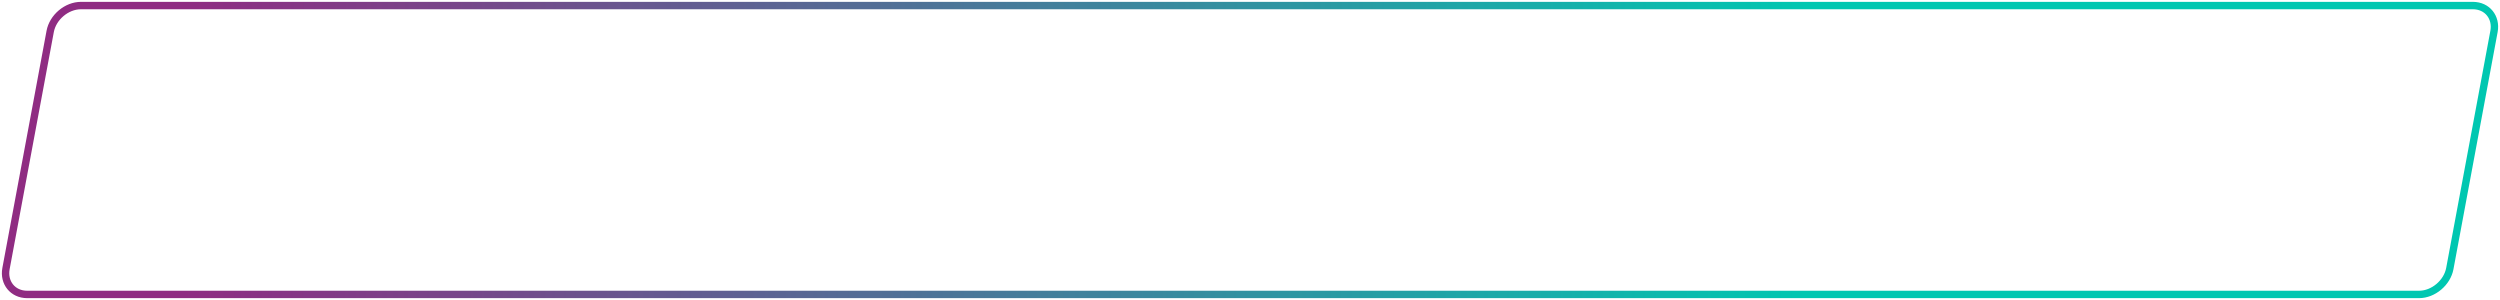 <?xml version="1.0" encoding="UTF-8"?>
<!DOCTYPE svg PUBLIC "-//W3C//DTD SVG 1.1//EN" "http://www.w3.org/Graphics/SVG/1.1/DTD/svg11.dtd">
<!-- Creator: CorelDRAW -->
<svg xmlns="http://www.w3.org/2000/svg" xml:space="preserve" width="1350px" height="162px" version="1.1" style="shape-rendering:geometricPrecision; text-rendering:geometricPrecision; image-rendering:optimizeQuality; fill-rule:evenodd; clip-rule:evenodd"
viewBox="0 0 1350 162"
 xmlns:xlink="http://www.w3.org/1999/xlink"
 xmlns:xodm="http://www.corel.com/coreldraw/odm/2003">
 <defs>
  <style type="text/css">
   <![CDATA[
    .fil0 {fill:url(#id0);fill-rule:nonzero}
   ]]>
  </style>
  <linearGradient id="id0" gradientUnits="userSpaceOnUse" x1="98.93" y1="87.18" x2="976.25" y2="88.9">
   <stop offset="0" style="stop-opacity:1; stop-color:#8F2C82"/>
   <stop offset="1" style="stop-opacity:1; stop-color:#00C7B1"/>
  </linearGradient>
 </defs>
 <g id="Layer_x0020_1">
  <path id="border" class="fil0" d="M43.74 1l1291.58 0c9.12,0 15.02,7.58 13.4,16.33l-23.86 128.06c-1.59,8.55 -9.86,15.61 -18.6,15.61l-1291.58 0c-8.97,0 -15.04,-7.46 -13.4,-16.33l23.86 -128.06c1.59,-8.57 9.85,-15.61 18.6,-15.61zm1291.58 4l-1291.58 0c-6.82,0 -13.44,5.66 -14.68,12.33l-23.86 128.06c-1.18,6.32 2.85,11.61 9.48,11.61l1291.58 0c6.81,0 13.44,-5.67 14.68,-12.33l23.86 -128.06c1.18,-6.32 -2.85,-11.61 -9.48,-11.61z"/>
 </g>
</svg>

